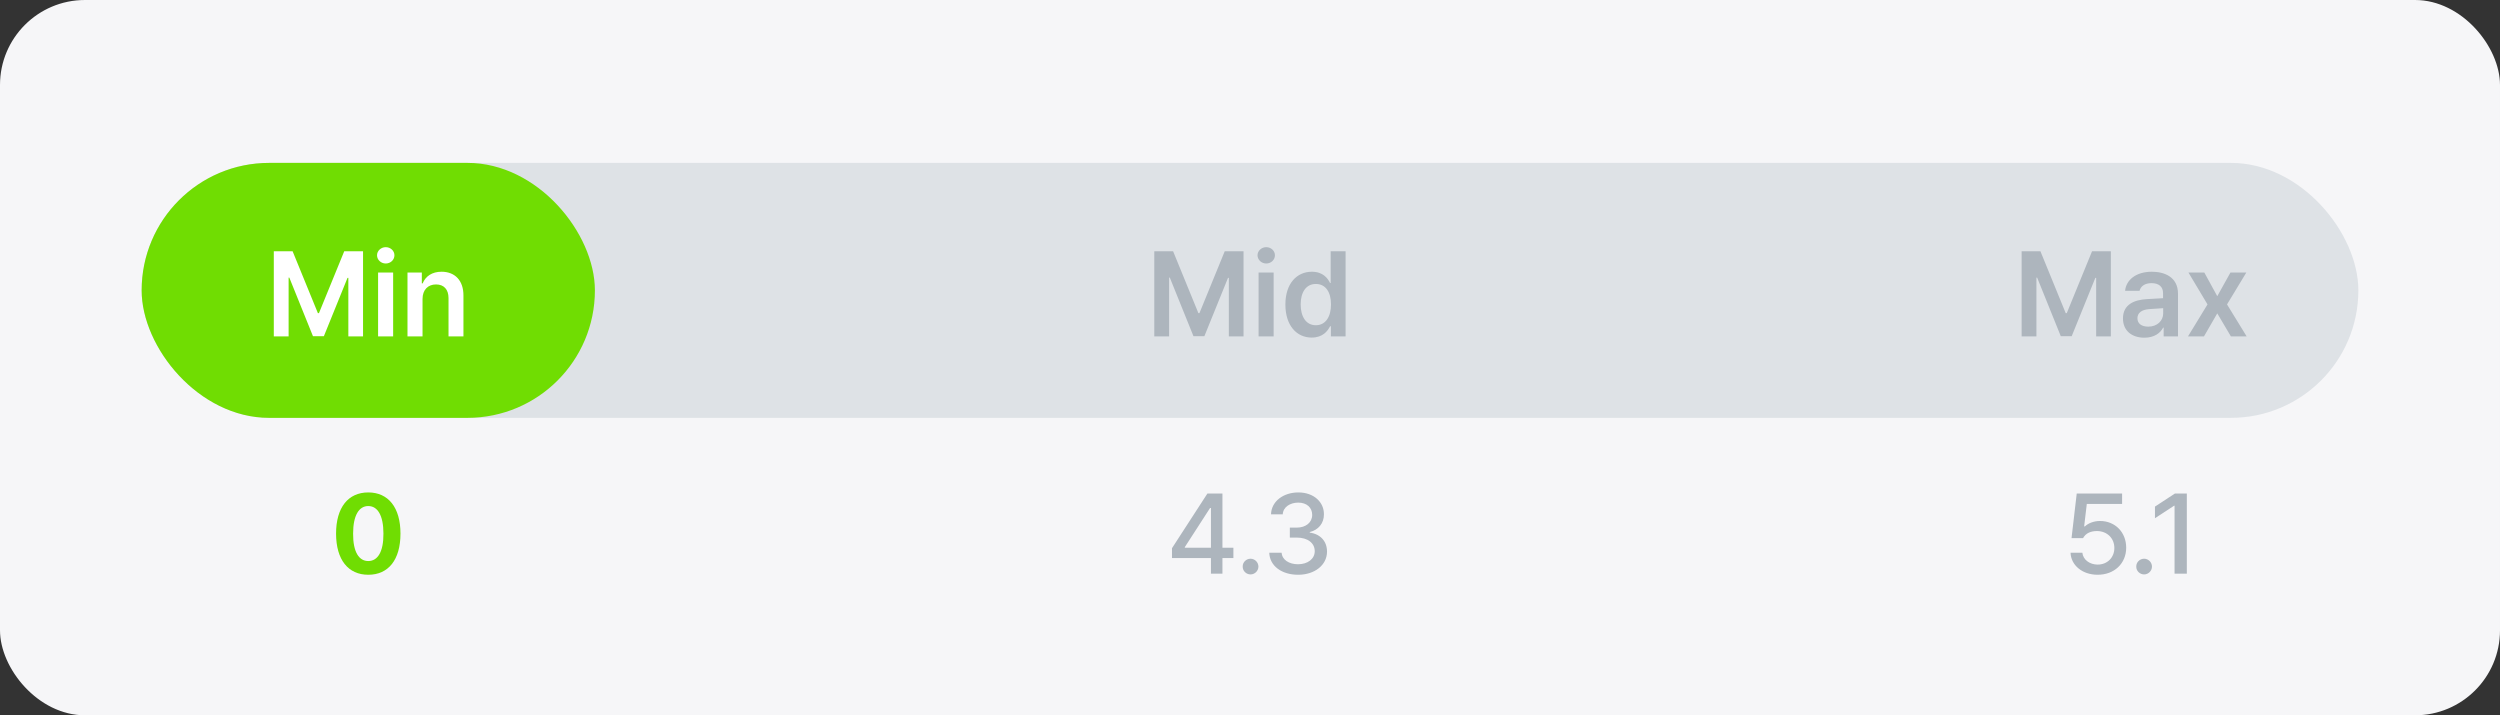 <svg width="353" height="101" viewBox="0 0 353 101" fill="none" xmlns="http://www.w3.org/2000/svg">
<rect x="0" y="0" width="353" height="101" fill="#333333" stroke="none"/>
<rect width="353" height="101" rx="12" fill="#F6F6F8"/>
<rect x="20" y="23" width="313" height="36" rx="18" fill="#DEE2E6"/>
<rect x="20" y="23" width="64" height="36" rx="18" fill="#70DD02"/>
<path d="M38.661 35.48H41.317L44.886 44.213H45.036L48.605 35.48H51.261V47.5H49.186V39.232H49.07L45.733 47.467H44.189L40.852 39.199H40.752V47.5H38.661V35.48ZM53.386 47.5V38.485H55.511V47.5H53.386ZM54.465 37.207C53.801 37.207 53.237 36.692 53.237 36.045C53.237 35.414 53.801 34.899 54.465 34.899C55.146 34.899 55.694 35.414 55.694 36.045C55.694 36.692 55.146 37.207 54.465 37.207ZM59.662 42.221V47.5H57.537V38.485H59.562V40.013H59.678C60.093 39 61.006 38.369 62.351 38.369C64.227 38.369 65.456 39.598 65.439 41.756V47.5H63.331V42.088C63.331 40.876 62.683 40.162 61.571 40.162C60.442 40.162 59.662 40.909 59.662 42.221Z" fill="white"/>
<path d="M52 81.156C49.172 81.156 47.453 79.047 47.453 75.344C47.453 71.641 49.172 69.531 52 69.531C54.828 69.531 56.547 71.656 56.547 75.344C56.547 79.062 54.828 81.156 52 81.156ZM52 79.219C53.312 79.219 54.156 77.953 54.141 75.344C54.141 72.766 53.312 71.453 52 71.453C50.688 71.453 49.859 72.766 49.859 75.344C49.844 77.953 50.688 79.219 52 79.219Z" fill="#70DD02"/>
<path d="M162.986 35.48H165.643L169.212 44.213H169.361L172.931 35.48H175.587V47.5H173.512V39.232H173.396L170.059 47.467H168.515L165.178 39.199H165.078V47.5H162.986V35.48ZM177.712 47.5V38.485H179.837V47.5H177.712ZM178.791 37.207C178.127 37.207 177.562 36.692 177.562 36.045C177.562 35.414 178.127 34.899 178.791 34.899C179.472 34.899 180.02 35.414 180.02 36.045C180.02 36.692 179.472 37.207 178.791 37.207ZM185.216 47.666C183.091 47.666 181.497 45.973 181.497 43.001C181.497 39.996 183.141 38.369 185.232 38.369C186.826 38.369 187.49 39.315 187.806 39.963H187.889V35.48H189.997V47.5H187.922V46.072H187.806C187.474 46.736 186.776 47.666 185.216 47.666ZM185.797 45.923C187.158 45.923 187.938 44.744 187.938 42.984C187.938 41.241 187.175 40.096 185.797 40.096C184.386 40.096 183.655 41.308 183.655 42.984C183.655 44.694 184.402 45.923 185.797 45.923Z" fill="#ADB5BD"/>
<path d="M165.484 78.797V77.406L170.484 69.688H172.609V77.344H174.156V78.797H172.609V81H170.984V78.797H165.484ZM167.297 77.344H170.984V71.734H170.859L167.297 77.25V77.344ZM176.578 81.109C175.969 81.109 175.453 80.609 175.469 80C175.453 79.391 175.969 78.891 176.578 78.891C177.172 78.891 177.688 79.391 177.688 80C177.688 80.609 177.172 81.109 176.578 81.109ZM183.297 81.156C180.953 81.156 179.281 79.891 179.219 78.047H180.969C181.031 79.047 182.016 79.672 183.281 79.672C184.641 79.672 185.641 78.922 185.641 77.828C185.641 76.719 184.703 75.906 183.094 75.906H182.125V74.5H183.094C184.375 74.5 185.281 73.781 185.281 72.703C185.281 71.672 184.516 70.969 183.312 70.969C182.172 70.969 181.172 71.594 181.125 72.625H179.469C179.516 70.781 181.219 69.531 183.328 69.531C185.547 69.531 186.953 70.938 186.938 72.609C186.953 73.891 186.156 74.828 184.938 75.125V75.203C186.484 75.422 187.375 76.453 187.375 77.891C187.375 79.781 185.641 81.156 183.297 81.156Z" fill="#ADB5BD"/>
<path d="M285.453 35.48H288.109L291.678 44.213H291.828L295.397 35.48H298.053V47.5H295.978V39.232H295.862L292.525 47.467H290.981L287.644 39.199H287.544V47.5H285.453V35.48ZM299.763 44.96C299.763 42.935 301.44 42.337 303.117 42.237C303.739 42.196 305.034 42.121 305.424 42.105V41.391C305.424 40.494 304.843 39.98 303.797 39.98C302.851 39.98 302.27 40.411 302.104 41.059H300.062C300.211 39.531 301.589 38.369 303.847 38.369C305.557 38.369 307.533 39.066 307.533 41.474V47.5H305.507V46.255H305.441C305.042 47.019 304.196 47.683 302.785 47.683C301.058 47.683 299.763 46.736 299.763 44.96ZM301.805 44.943C301.805 45.724 302.436 46.122 303.333 46.122C304.611 46.122 305.441 45.275 305.441 44.263V43.516L303.449 43.648C302.436 43.731 301.805 44.147 301.805 44.943ZM311.251 38.485L313.078 41.822L314.937 38.485H317.178L314.456 42.984L317.228 47.5H315.003L313.078 44.246L311.202 47.5H308.944L311.7 42.984L309.01 38.485H311.251Z" fill="#ADB5BD"/>
<path d="M296.188 81.156C294.047 81.156 292.438 79.844 292.359 78.047H294.031C294.125 79.016 295.047 79.719 296.188 79.719C297.562 79.719 298.547 78.719 298.547 77.375C298.547 76 297.531 75 296.109 74.984C295.203 74.984 294.516 75.281 294.125 75.984H292.5L293.234 69.688H299.641V71.156H294.656L294.281 74.328H294.391C294.859 73.875 295.656 73.562 296.516 73.562C298.641 73.562 300.219 75.141 300.219 77.328C300.219 79.562 298.547 81.156 296.188 81.156ZM302.75 81.109C302.141 81.109 301.625 80.609 301.641 80C301.625 79.391 302.141 78.891 302.75 78.891C303.344 78.891 303.859 79.391 303.859 80C303.859 80.609 303.344 81.109 302.75 81.109ZM308.781 69.688V81H307.047V71.406H306.984L304.281 73.172V71.531L307.094 69.688H308.781Z" fill="#ADB5BD"/>
</svg>
